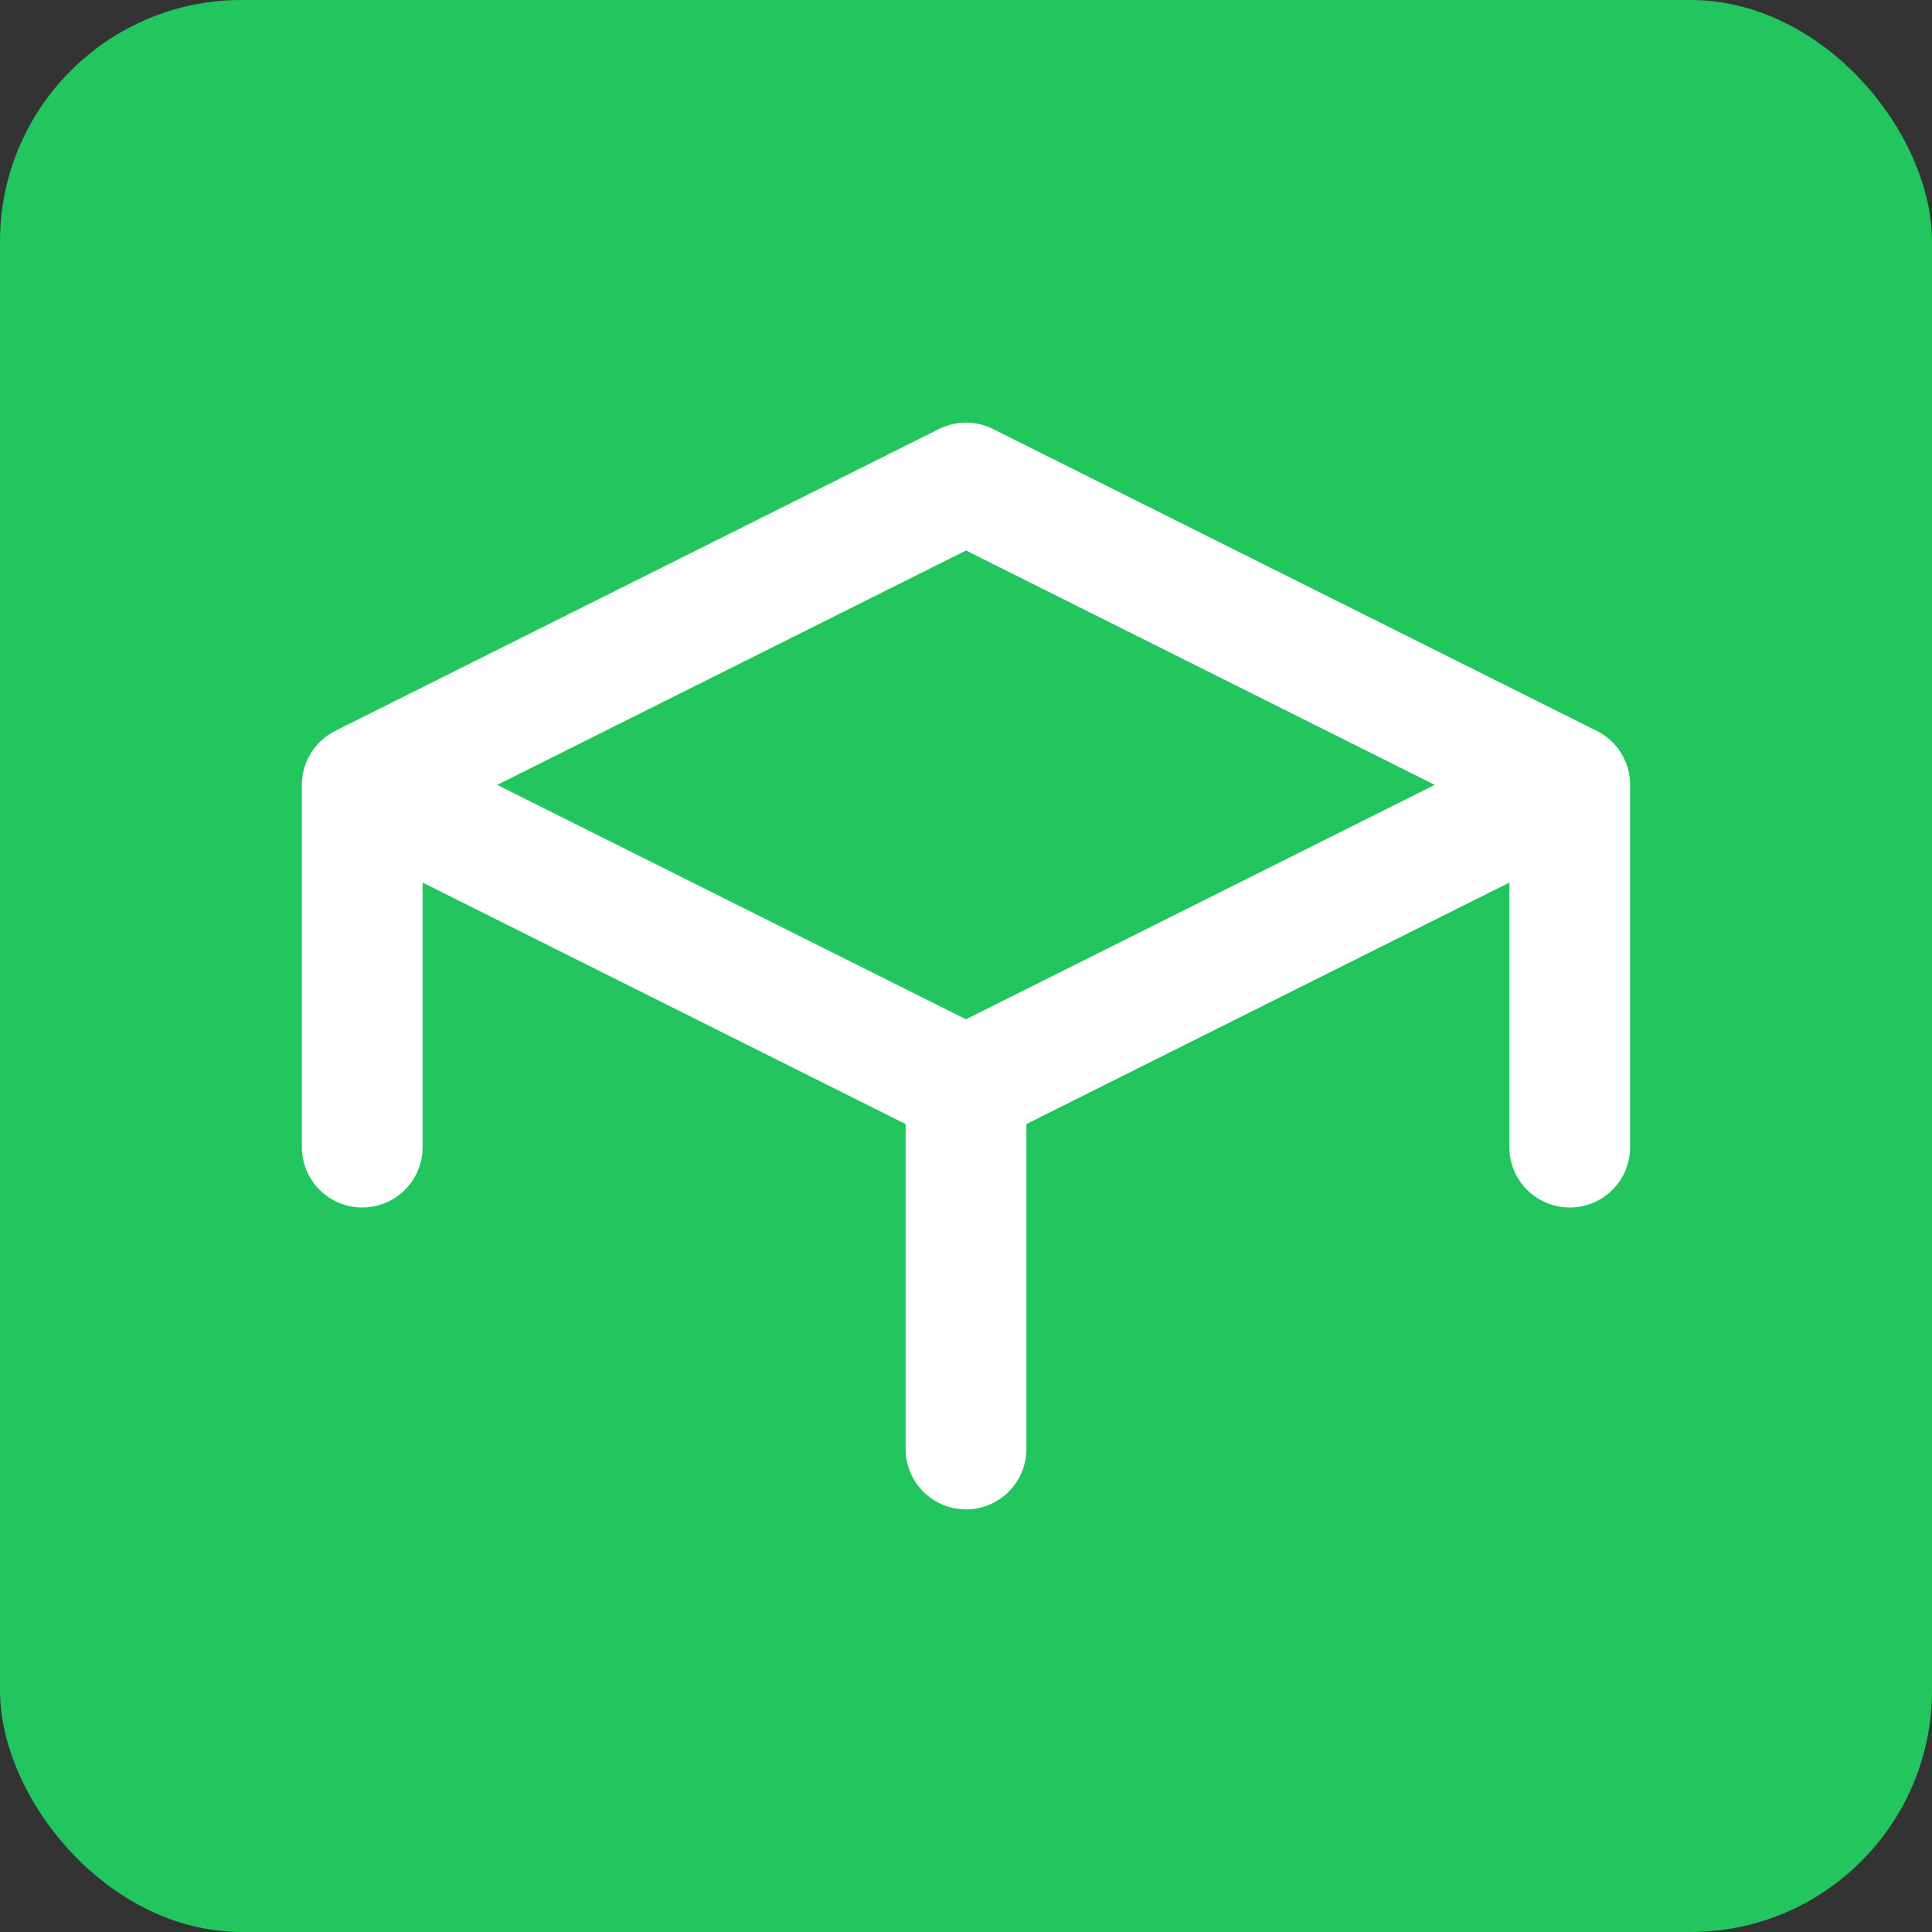 <svg xmlns="http://www.w3.org/2000/svg" width="32" height="32" viewBox="0 0 32 32">
  <rect x="0" y="0" width="32" height="32" fill="#333333" stroke="none"/>
  <rect width="32" height="32" rx="4" fill="#22c55e" />
  <path d="M16 8l-10 5 10 5 10-5-10-5z M6 13v6 M16 18v6 M16 18l10-5v6" stroke="#ffffff" stroke-width="2" stroke-linecap="round" stroke-linejoin="round" fill="none" />
</svg>
